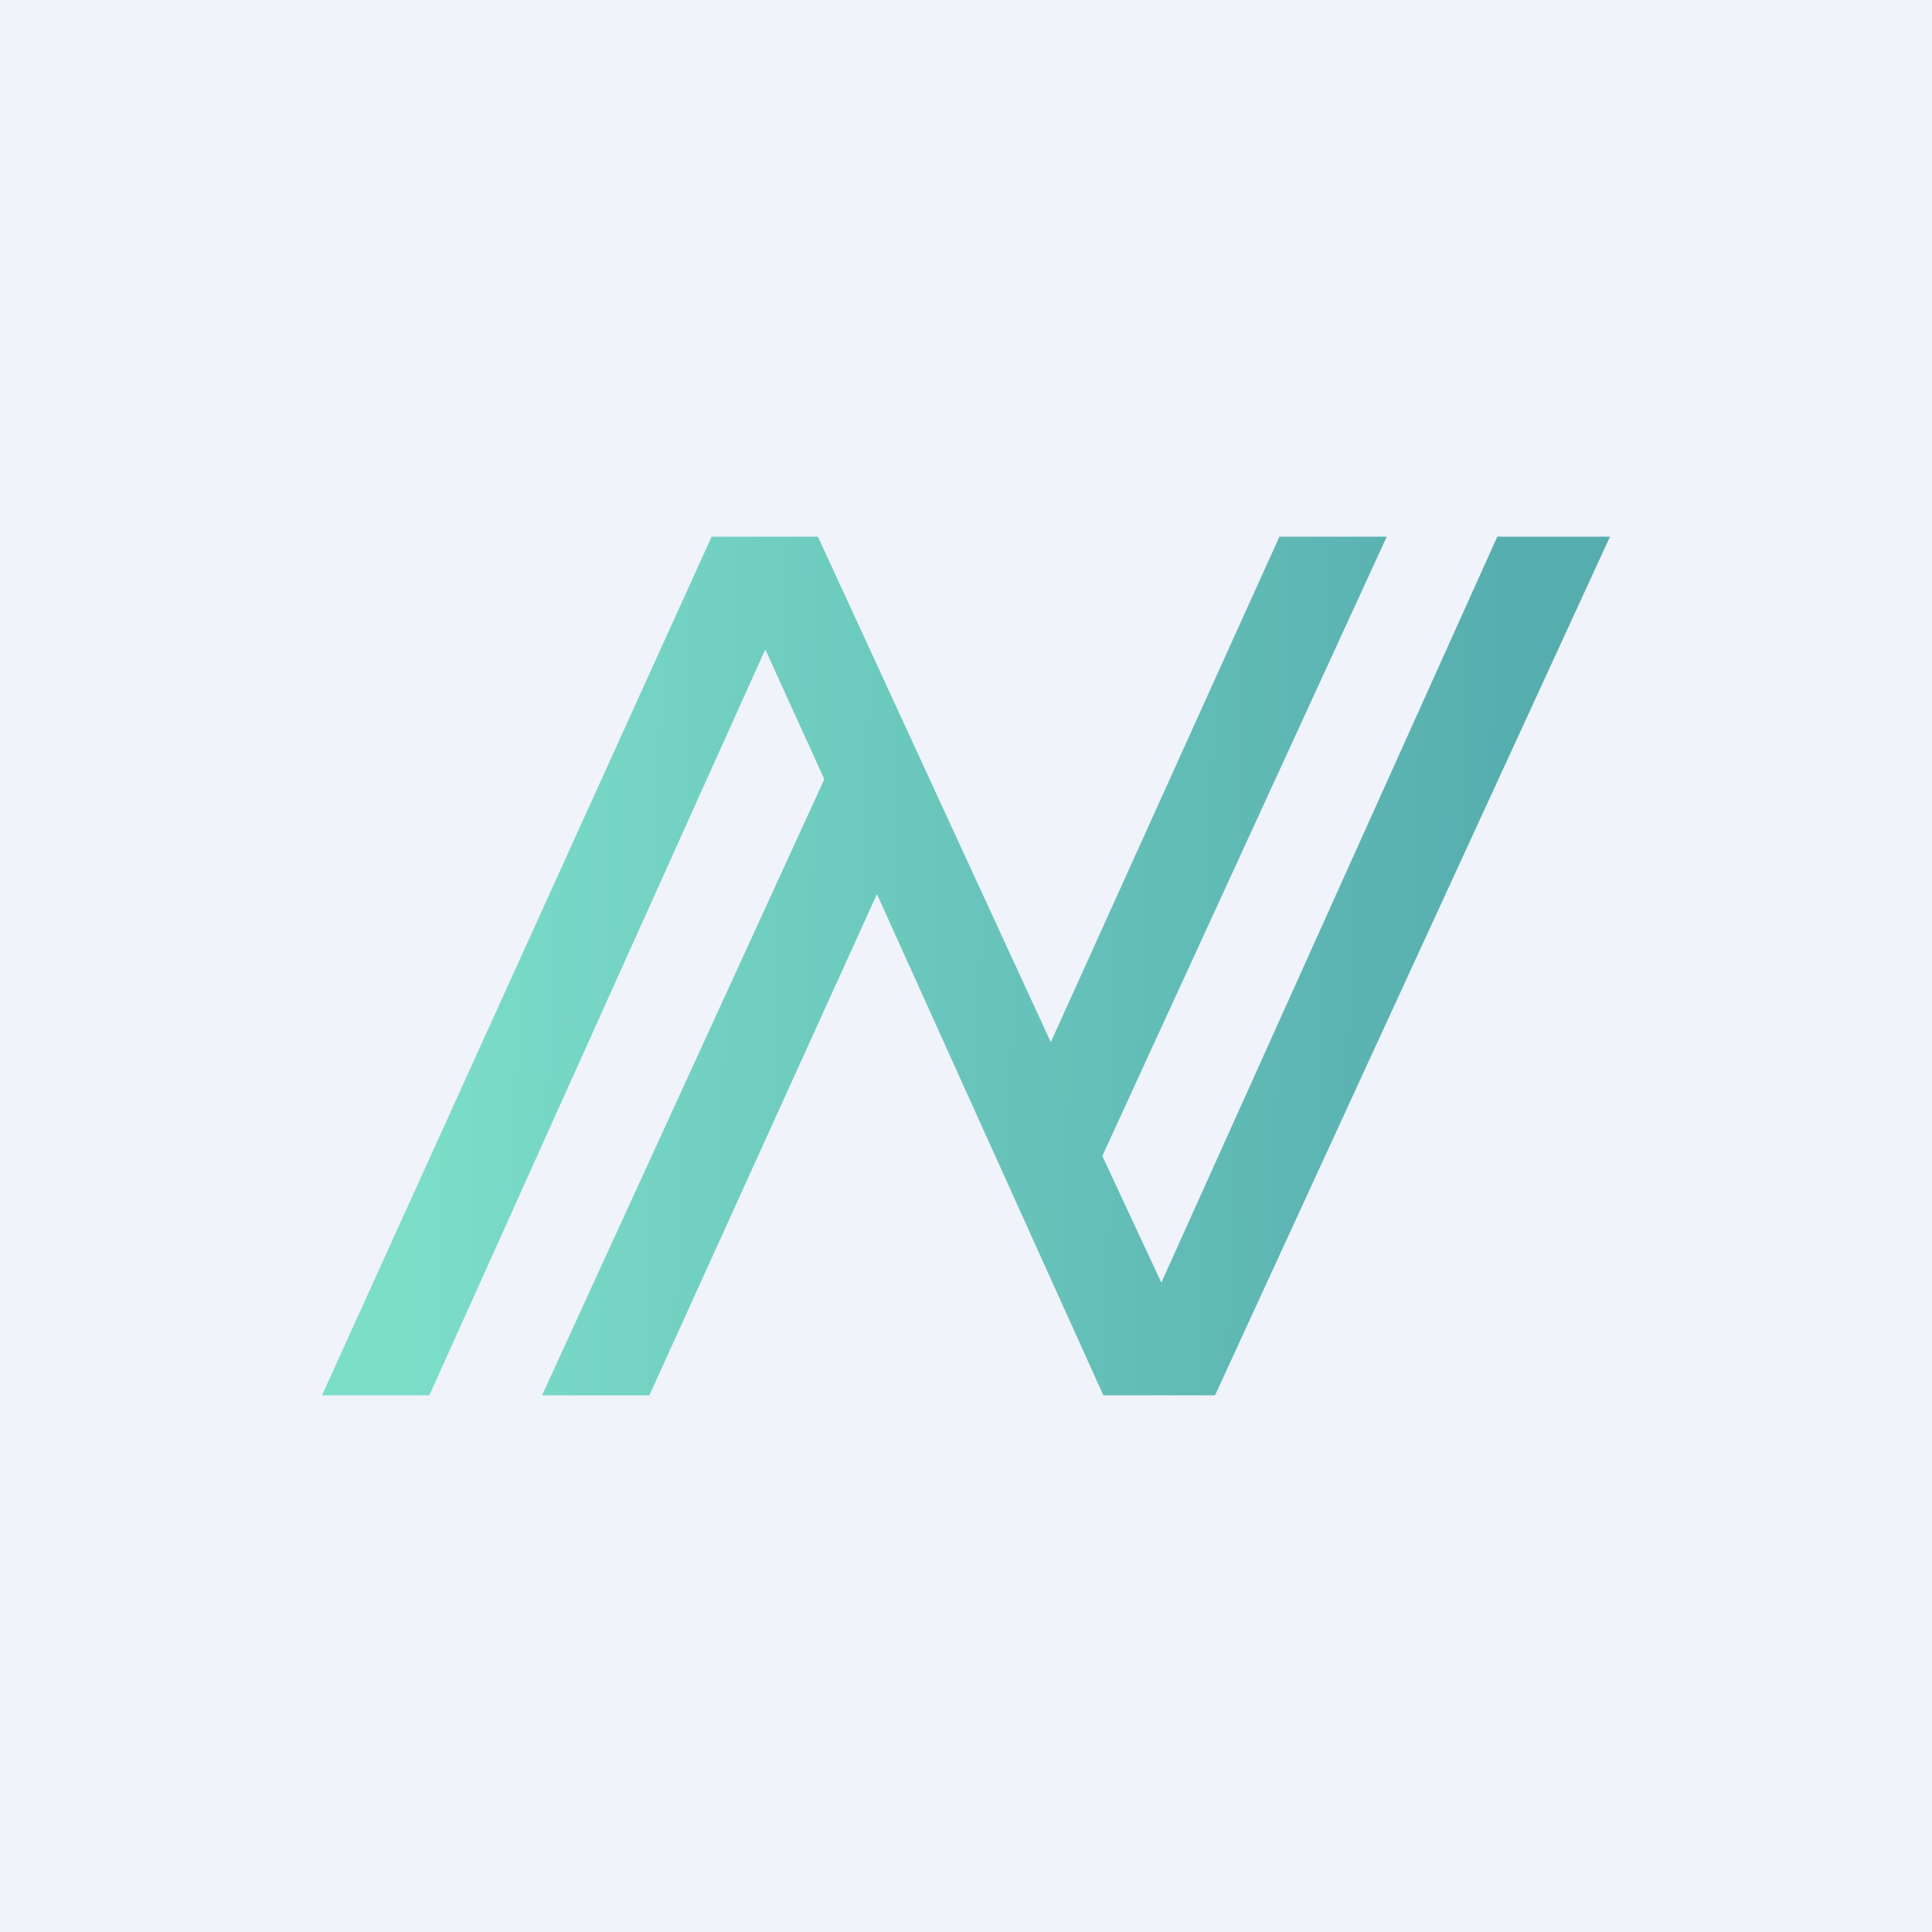 <!-- by TradingView --><svg width="18" height="18" viewBox="0 0 18 18" xmlns="http://www.w3.org/2000/svg"><path fill="#F0F3FA" d="M0 0h18v18H0z"/><path d="M4 13H3l3.63-8h.99l2.17 4.71L11.92 5h1l-2.65 5.77.55 1.18L13.95 5H15l-3.68 8h-1.04L8.17 8.33 6.05 13h-1l2.63-5.74-.55-1.21L4 13Z" fill="url(#alrlo2edz)"/><defs><linearGradient id="alrlo2edz" x1="3.82" y1="11.58" x2="14.1" y2="11.8" gradientUnits="userSpaceOnUse"><stop stop-color="#7CDDC9"/><stop offset="1" stop-color="#56ADAE"/></linearGradient></defs></svg>